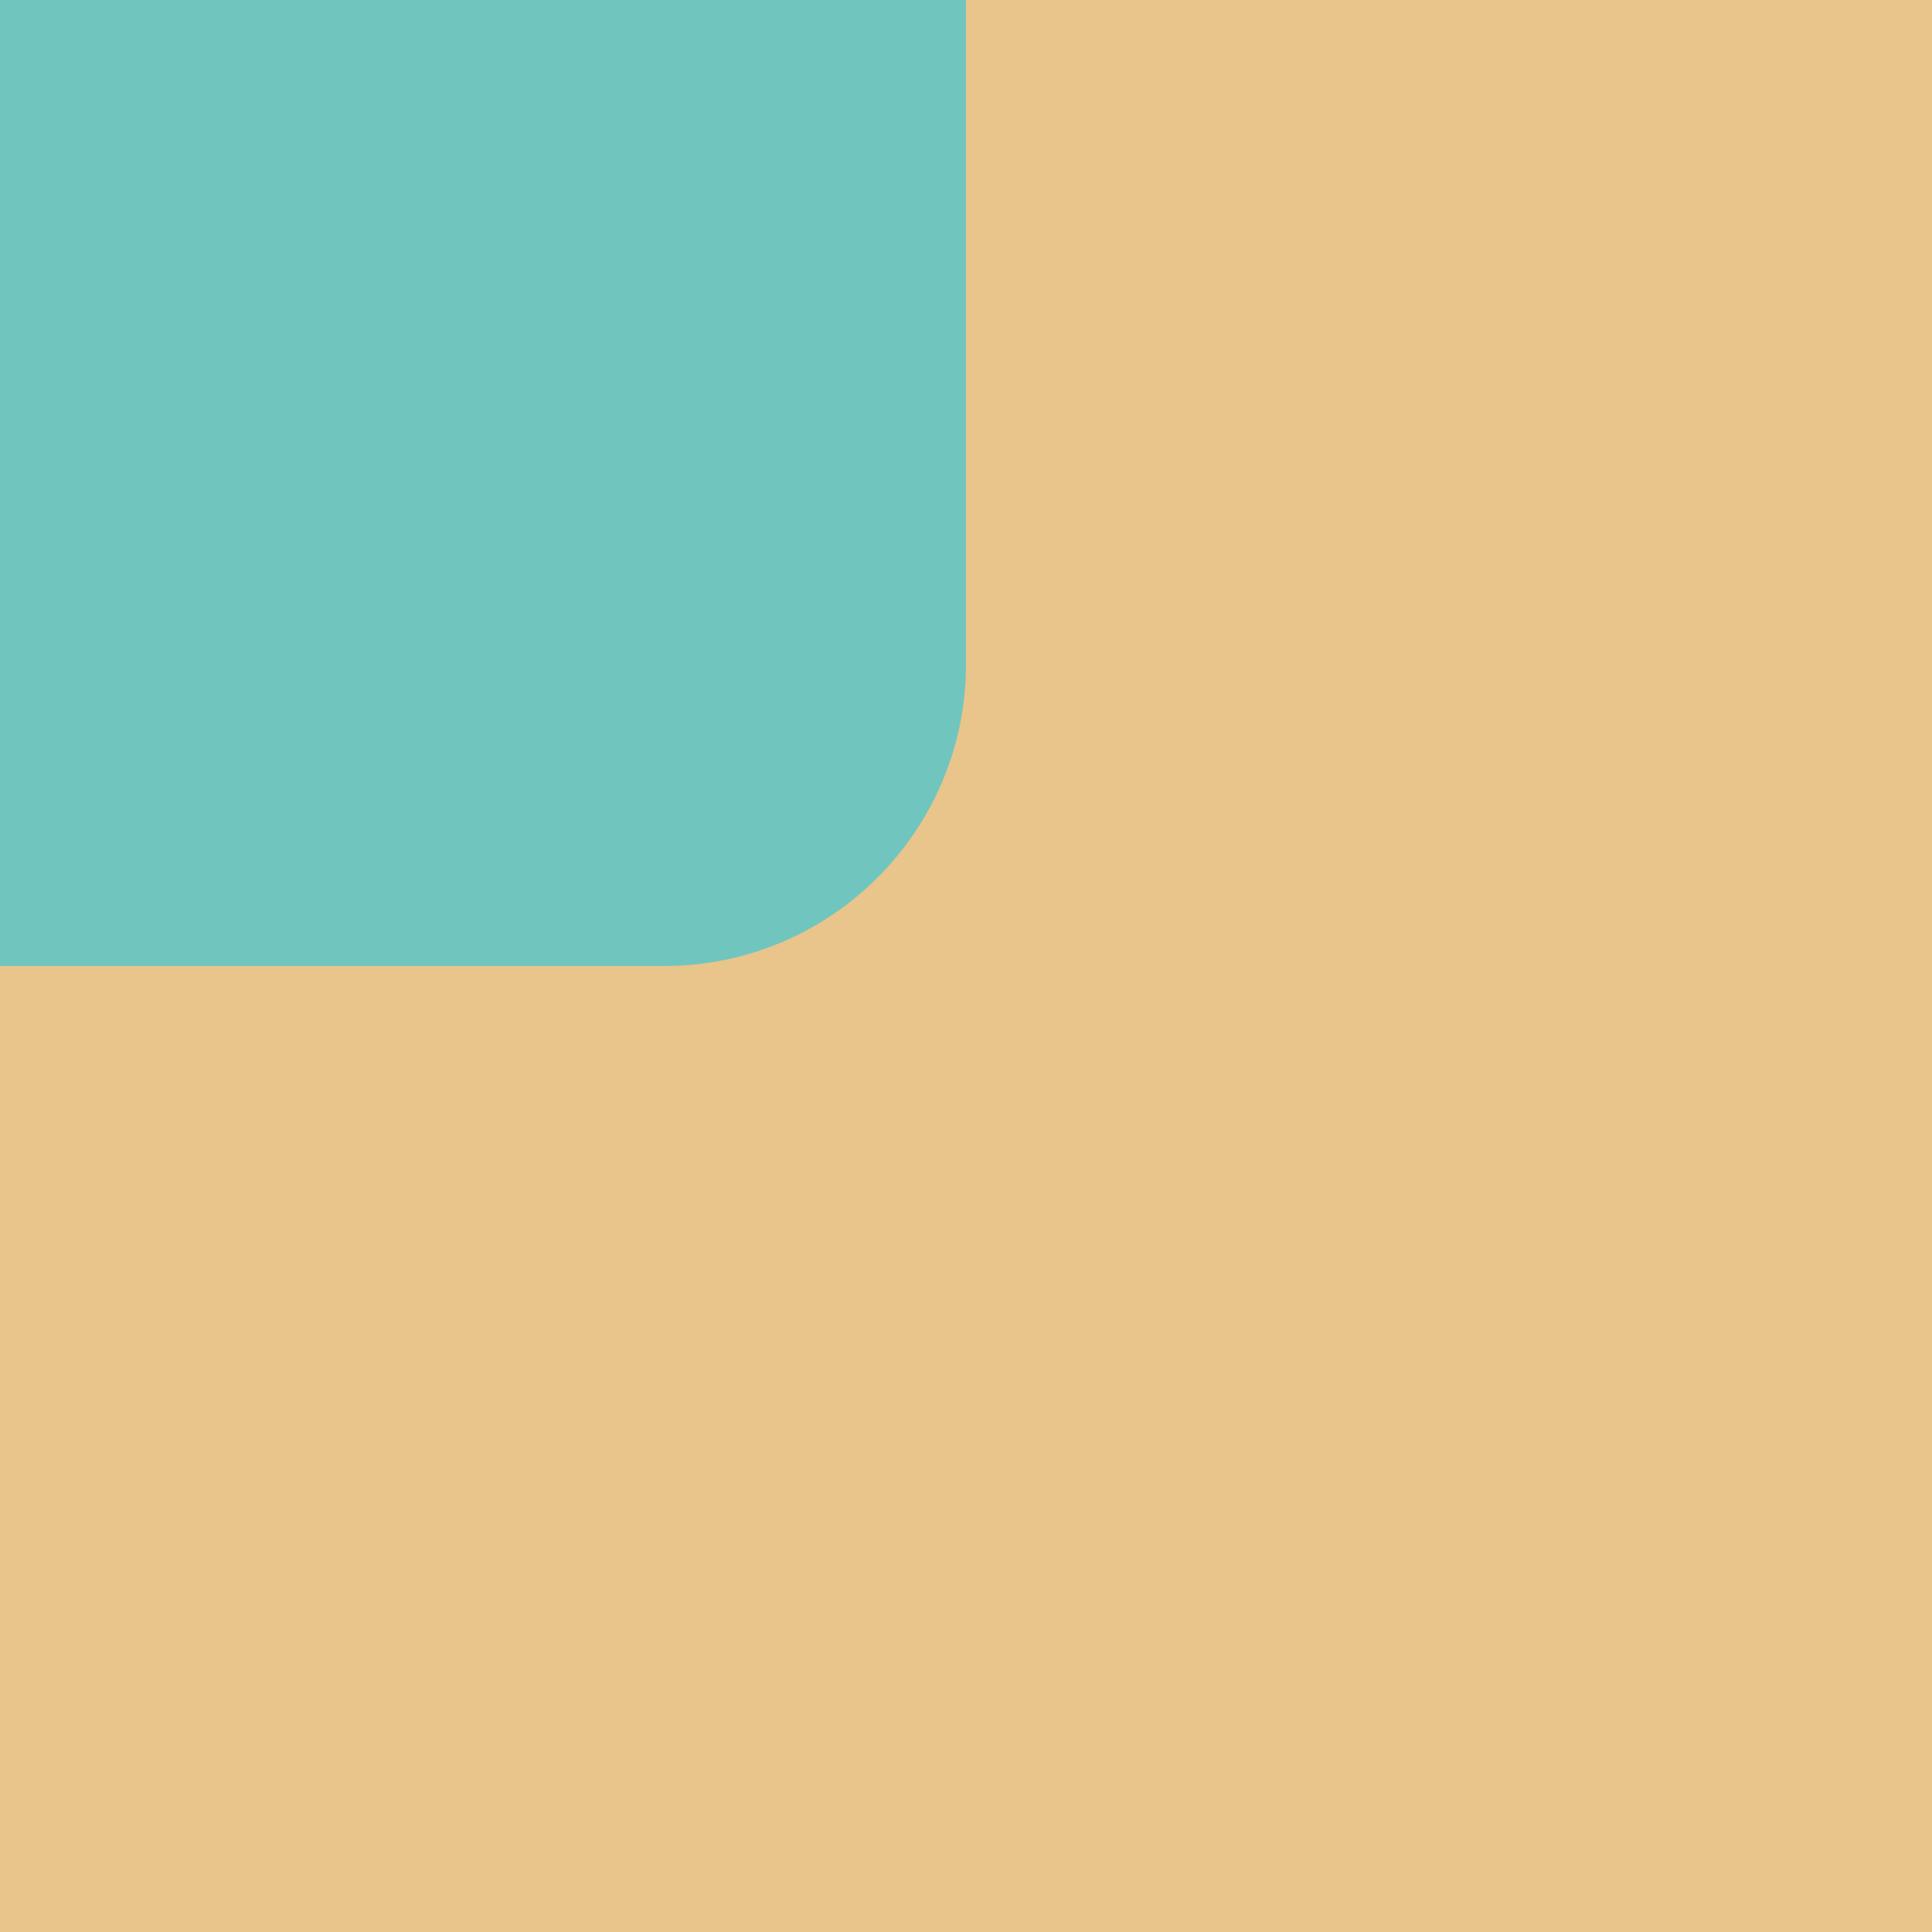 <svg xmlns="http://www.w3.org/2000/svg" xmlns:xlink="http://www.w3.org/1999/xlink" width="192" zoomAndPan="magnify" viewBox="0 0 144 144" height="192" preserveAspectRatio="xMidYMid meet" version="1.0"><defs><clipPath id="396df19c4c"><path d="M 0 0 L 72 0 L 72 72 L 0 72 Z M 0 0 " clip-rule="nonzero"/></clipPath><clipPath id="000c2486ad"><path d="M 22.5 0 L 49.5 0 C 61.926 0 72 10.074 72 22.5 L 72 49.5 C 72 61.926 61.926 72 49.5 72 L 22.5 72 C 10.074 72 0 61.926 0 49.5 L 0 22.5 C 0 10.074 10.074 0 22.5 0 Z M 22.5 0 " clip-rule="nonzero"/></clipPath></defs><rect x="-14.4" width="172.8" fill="#E9C48B" y="-14.4" height="172.8" fill-opacity="1"/><g clip-path="url(#396df19c4c)"><g clip-path="url(#000c2486ad)"><path fill="#70C6BE" d="M 0 0 L 72 0 L 72 72 L 0 72 Z M 0 0 " fill-opacity="1" fill-rule="nonzero"/></g></g><path fill="#70C6BE" d="M 0 0 L 72 0 L 72 48 L 0 48 Z M 0 0 " fill-opacity="1" fill-rule="nonzero"/><path fill="#70C6BE" d="M 48 0 L 48 72 L 0 72 L 0 0 Z M 48 0 " fill-opacity="1" fill-rule="nonzero"/></svg>